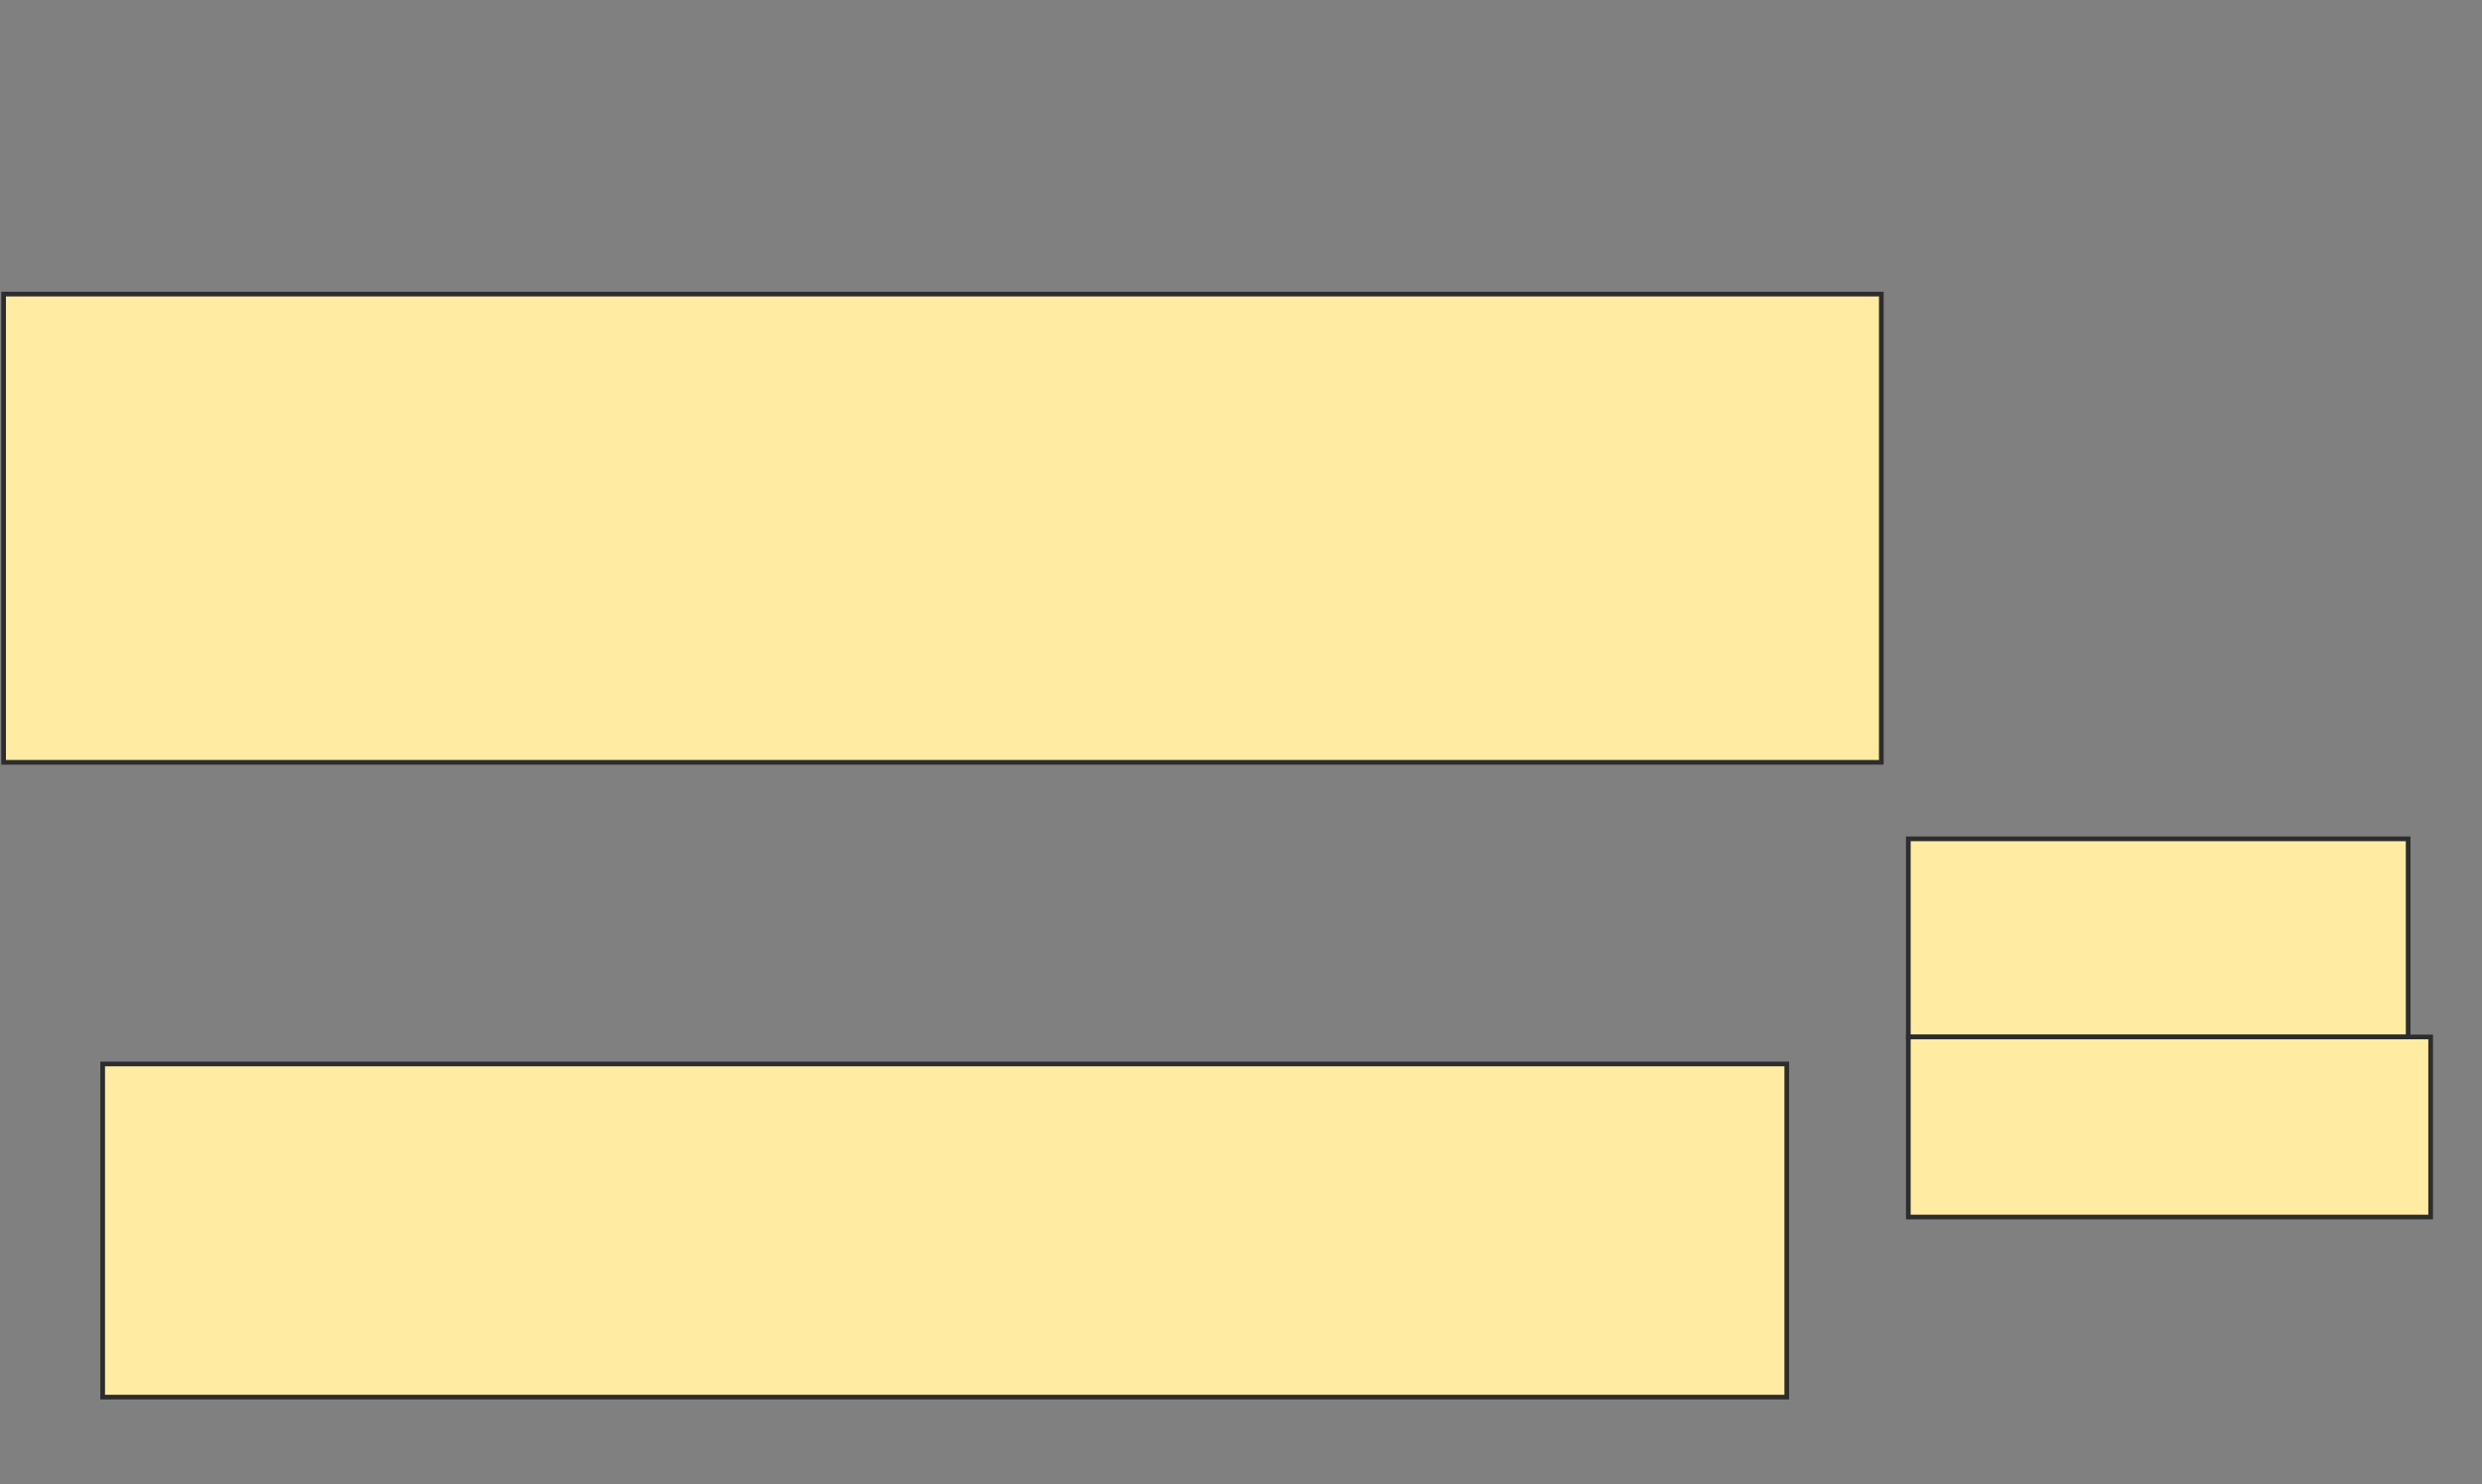 <svg height="317" width="530" xmlns="http://www.w3.org/2000/svg">
 <rect width="100%" height="100%" fill="#808080" stroke="none"/>
 <!-- Created with Image Occlusion Enhanced -->
 <g>
  <title>Labels</title>
 </g>
 <g>
  <title>Masks</title>
  <rect fill="#FFEBA2" height="42.308" id="f3d0e92569f54e398a0871ecd1cacd4e-oa-1" stroke="#2D2D2D" width="106.731" x="407.5" y="179.154"/>
  <rect fill="#FFEBA2" height="38.462" id="f3d0e92569f54e398a0871ecd1cacd4e-oa-2" stroke="#2D2D2D" width="111.538" x="407.5" y="221.462"/>
  <rect fill="#FFEBA2" height="100" id="f3d0e92569f54e398a0871ecd1cacd4e-oa-3" stroke="#2D2D2D" width="400.962" x="0.769" y="62.808"/>
  <rect fill="#FFEBA2" height="71.154" id="f3d0e92569f54e398a0871ecd1cacd4e-oa-4" stroke="#2D2D2D" width="359.615" x="21.923" y="227.231"/>
 </g>
</svg>